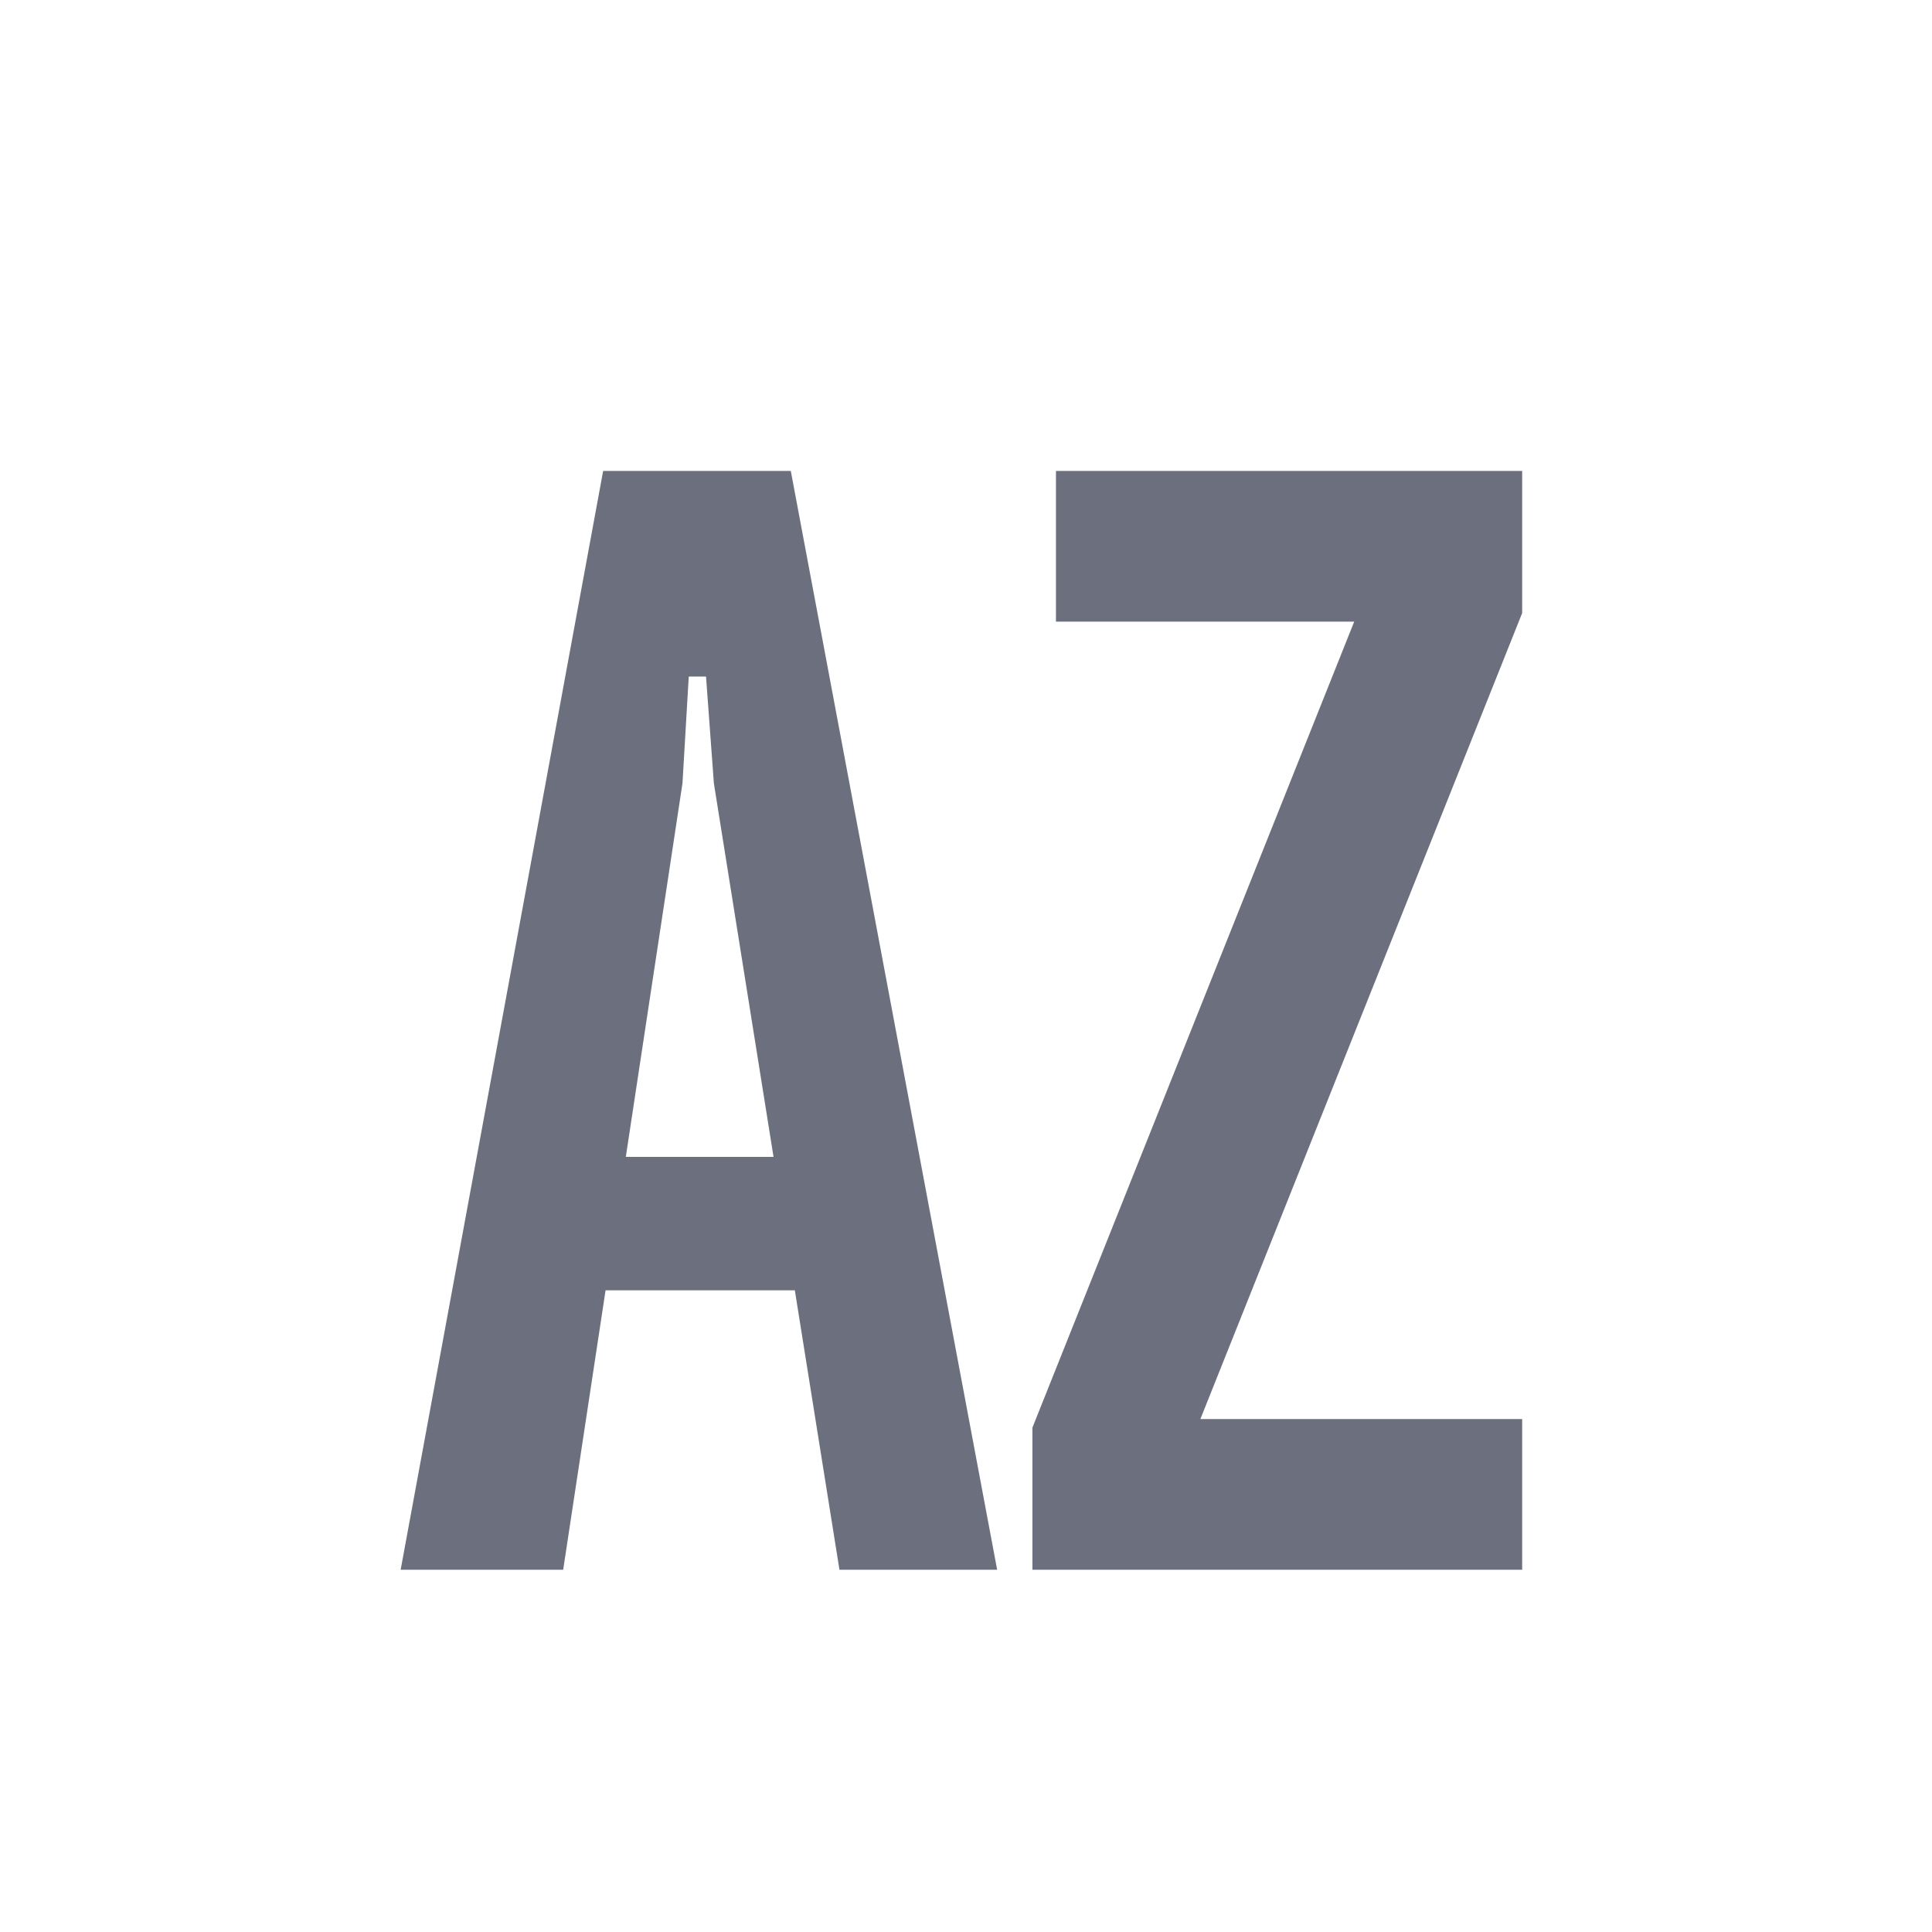 <svg width="16" height="16" viewBox="0 0 16 16" fill="none" xmlns="http://www.w3.org/2000/svg">
<path d="M4.995 3.9H6.549L8.258 13H6.952L5.912 6.487L5.847 5.603H5.704L5.652 6.487L4.664 13H3.318L4.995 3.9ZM4.28 9.581H7.199V10.686H4.28V9.581ZM8.55 11.823L11.215 5.148H8.745V3.9H12.606V5.077L9.941 11.752H12.606V13H8.55V11.823Z" fill="#6C707E"/>
</svg>
